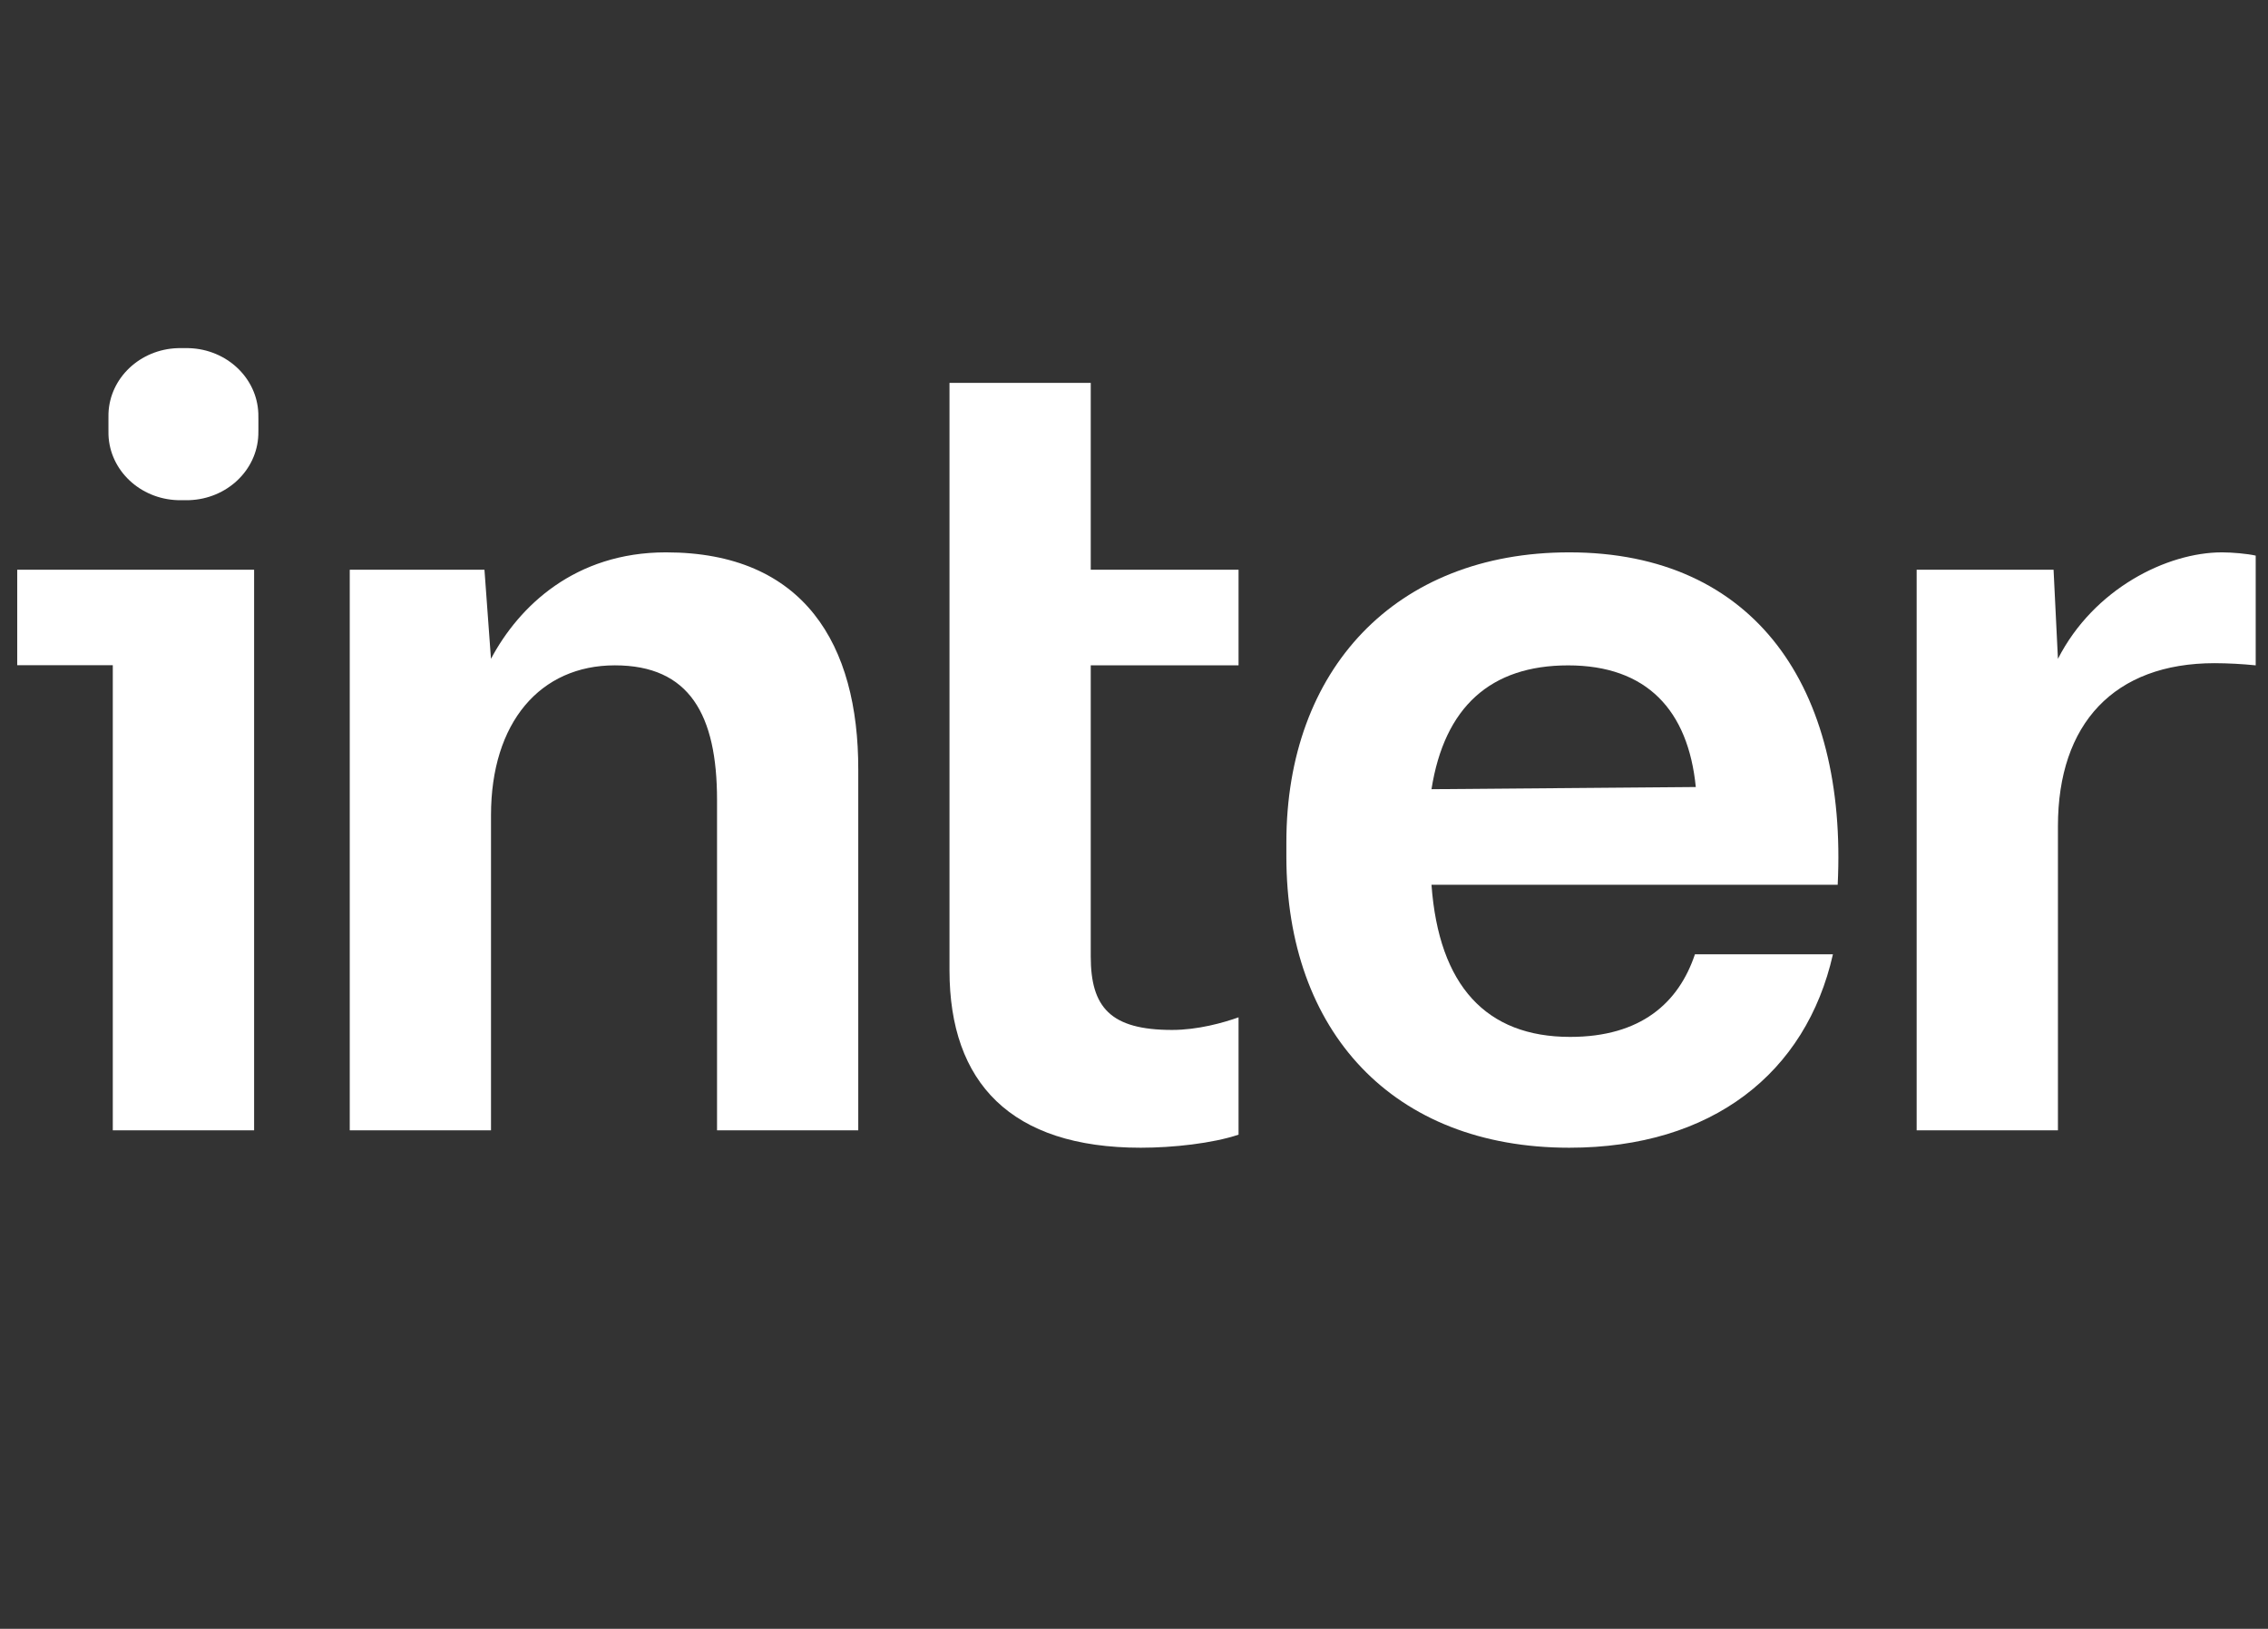 <svg width="71" height="51" viewBox="0 0 71 51" fill="none" xmlns="http://www.w3.org/2000/svg">
<rect x="0" y="0" width="71" height="51" fill="#333333" stroke="none"/>
<g clip-path="url(#clip0_425_433)">
<path d="M3.396 12.945C3.395 12.982 3.395 13.027 3.395 13.116V13.446C3.395 13.535 3.395 13.579 3.396 13.616C3.438 14.729 4.383 15.621 5.56 15.661C5.6 15.662 5.647 15.662 5.742 15.662C5.836 15.662 5.883 15.662 5.922 15.661C7.1 15.621 8.046 14.729 8.087 13.616C8.089 13.579 8.089 13.535 8.089 13.446V13.116C8.089 13.027 8.089 12.982 8.087 12.945C8.046 11.833 7.1 10.94 5.922 10.901C5.883 10.899 5.836 10.899 5.742 10.899C5.647 10.899 5.6 10.899 5.56 10.901C4.383 10.94 3.438 11.833 3.396 12.945ZM34.146 20.832V29.949C34.146 31.535 34.758 32.249 36.691 32.249C37.5 32.249 38.296 32.024 38.773 31.854V35.528C37.963 35.8 36.725 35.937 35.711 35.937C31.649 35.937 29.724 33.902 29.724 30.384V11.988H34.146V17.839H38.773V20.833L34.146 20.832Z" fill="white"/>
<path fill-rule="evenodd" clip-rule="evenodd" d="M40.27 26.374C40.27 20.974 43.675 17.295 49.125 17.295C54.948 17.295 57.834 21.544 57.529 27.704H44.813C45.043 30.864 46.526 32.467 49.153 32.467C51.374 32.467 52.552 31.396 53.06 29.881H57.38C56.541 33.595 53.6 35.937 49.126 35.937C43.6 35.937 40.27 32.293 40.27 26.823V26.374ZM49.091 20.834C46.668 20.834 45.219 22.132 44.813 24.711L53.087 24.643C52.849 22.236 51.549 20.834 49.091 20.834Z" fill="white"/>
<path d="M20.848 17.295C18.003 17.295 16.248 18.976 15.37 20.629L15.166 17.839H10.949V35.392H15.371V25.527C15.371 22.615 16.915 20.833 19.249 20.833C21.582 20.833 22.447 22.377 22.447 25.05V35.392H26.868V24.098C26.875 20.18 25.174 17.295 20.848 17.295ZM64.424 20.629C65.546 18.431 67.839 17.295 69.561 17.295C69.867 17.295 70.35 17.336 70.615 17.397V20.833C70.188 20.79 69.759 20.767 69.329 20.765C66.186 20.765 64.424 22.656 64.424 25.868V35.392H60.001V17.839H64.287L64.424 20.629ZM0.539 17.839V20.829H3.531V35.392H7.955V17.839H0.539Z" fill="white"/>
</g>
<defs>
<clipPath id="clip0_425_433">
<rect width="70.417" height="50.074" fill="white" transform="translate(0.539 -0.054)"/>
</clipPath>
</defs>
</svg>
